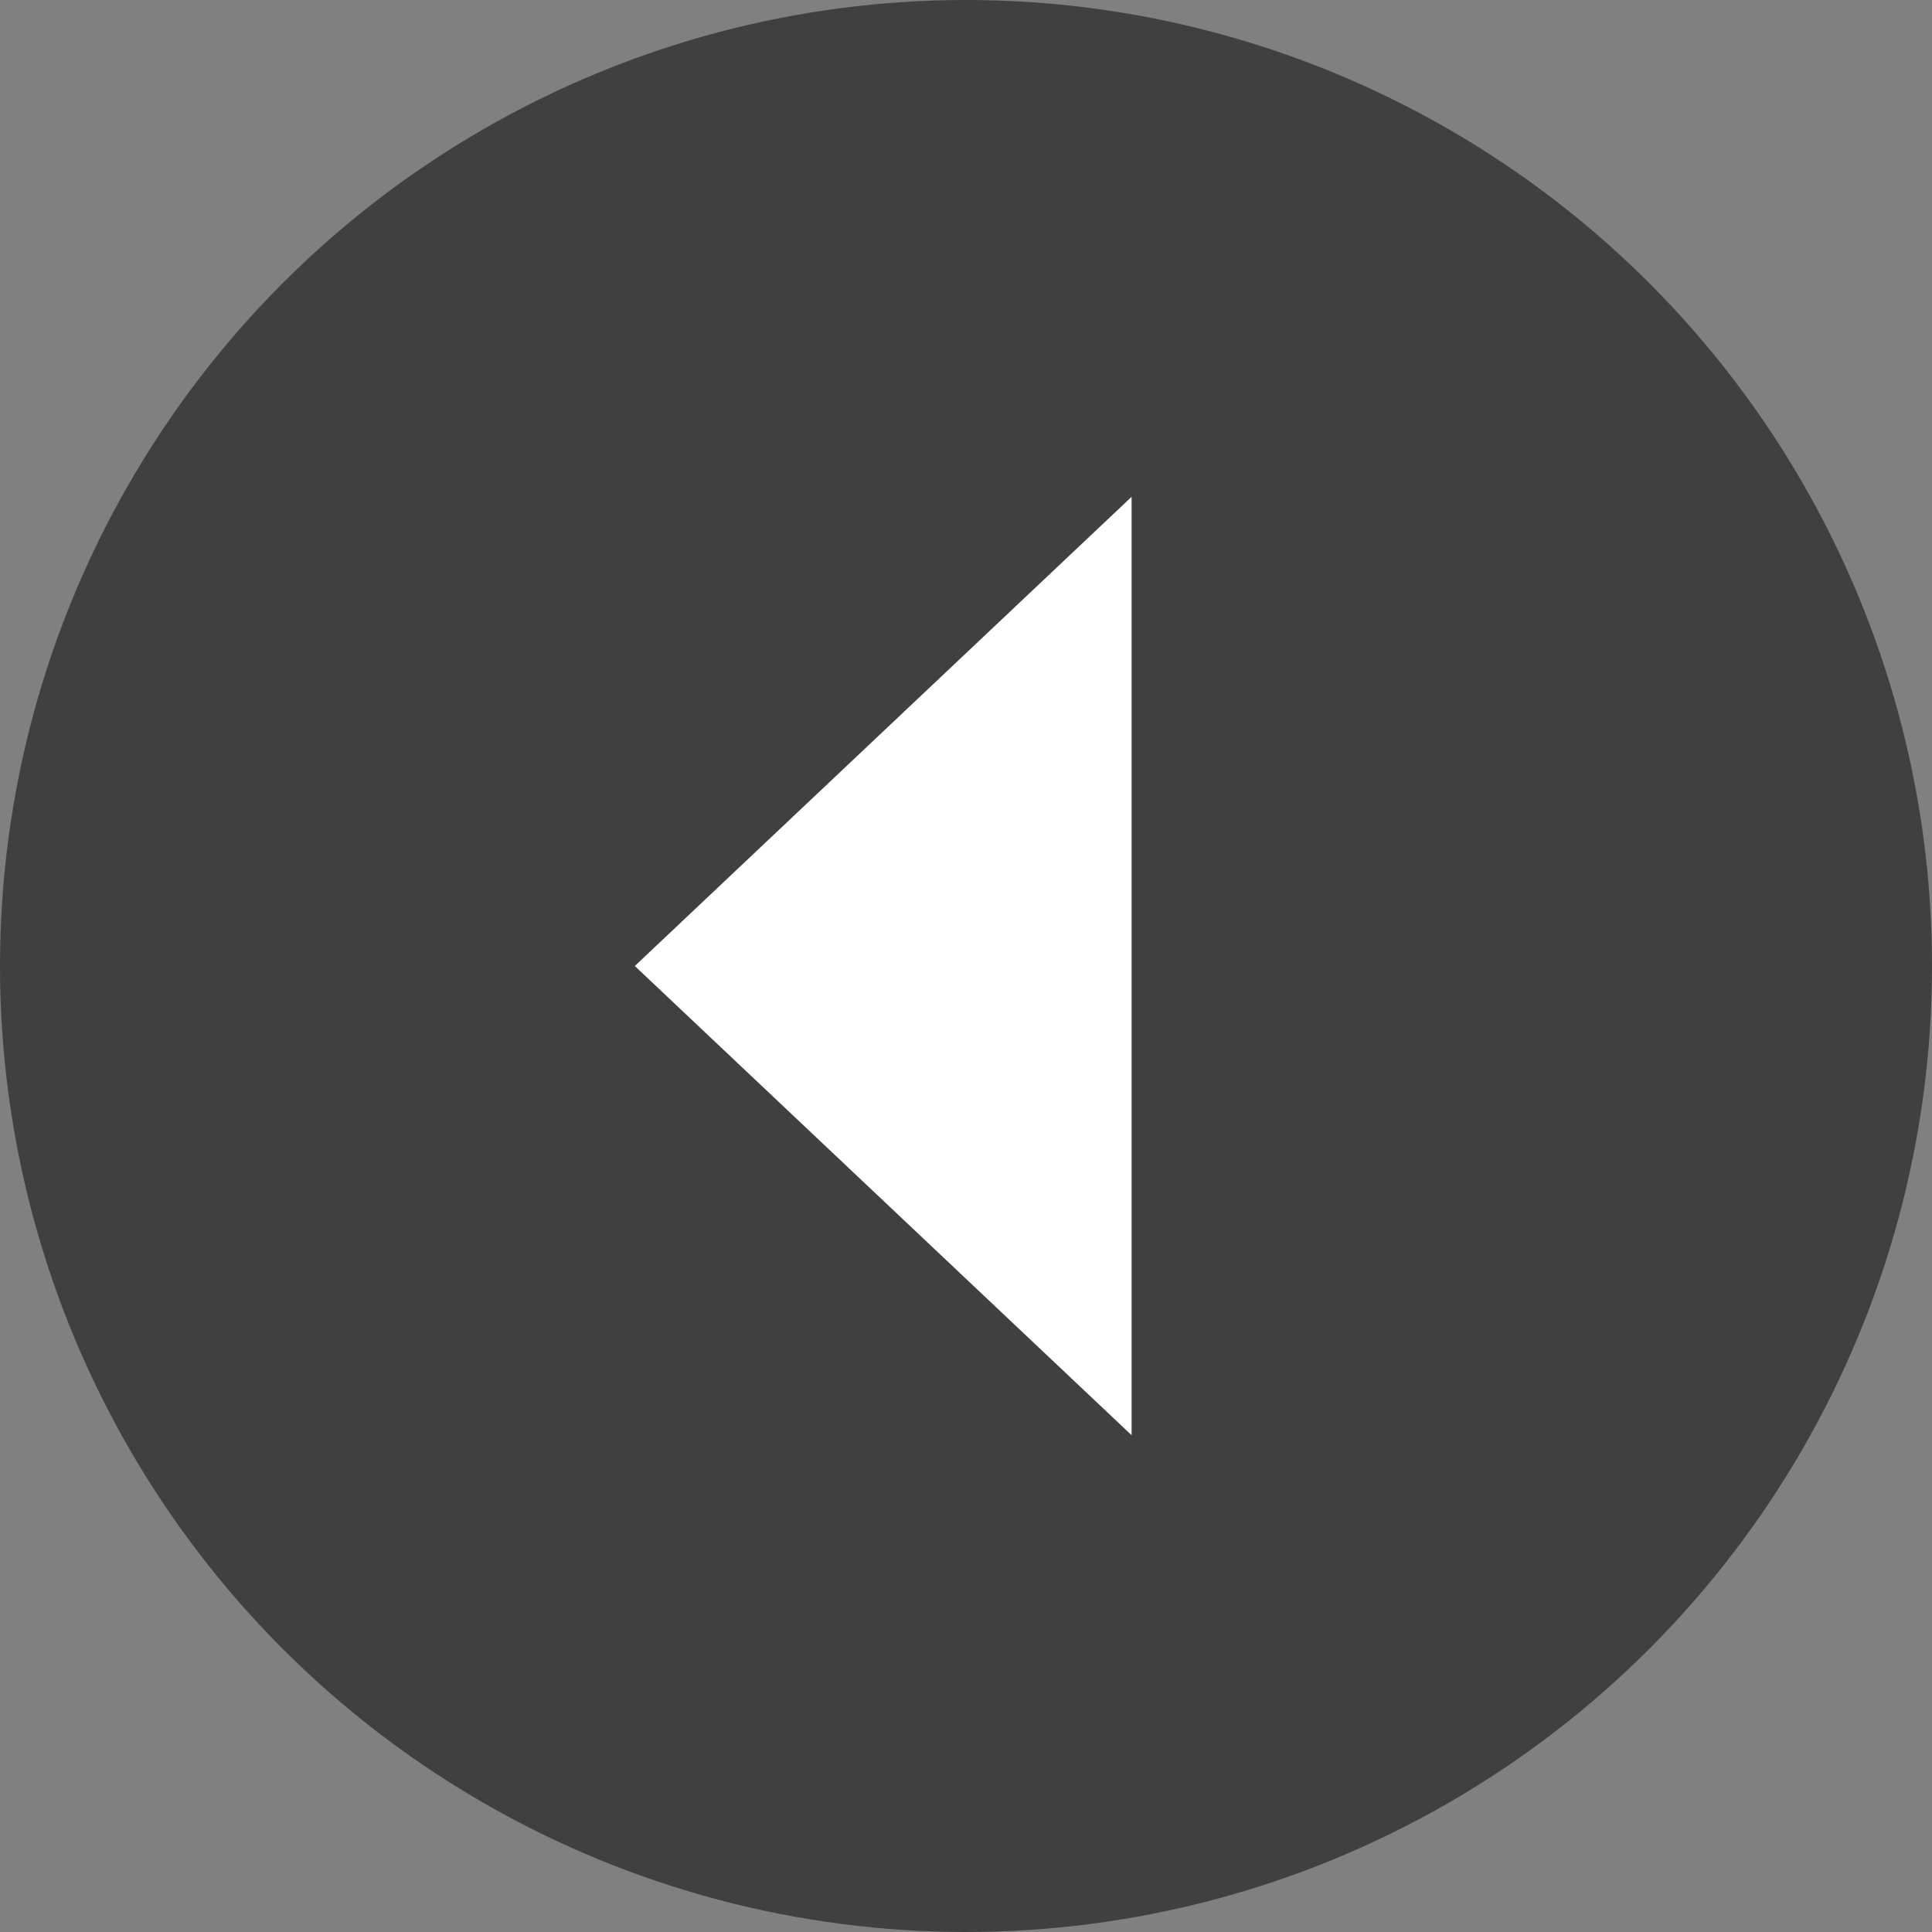 <?xml version="1.0" encoding="UTF-8"?>
<svg width="35px" height="35px" viewBox="0 0 35 35" version="1.1" xmlns="http://www.w3.org/2000/svg" xmlns:xlink="http://www.w3.org/1999/xlink">
    <rect x="0" y="0" width="35" height="35" fill="#808080" stroke="none"/>
    <!-- Generator: Sketch 46 (44423) - http://www.bohemiancoding.com/sketch -->
    <title>caret-left-circle</title>
    <desc>Created with Sketch.</desc>
    <defs></defs>
    <g id="Page-1" stroke="none" stroke-width="1" fill="none" fill-rule="evenodd">
        <g id="caret-left-circle">
            <circle id="Oval" fill-opacity="0.5" fill="#000000" cx="17.5" cy="17.5" r="17.5"></circle>
            <polygon id="Triangle" fill="#FFFFFF" transform="translate(16, 17.5) scale(-1, 1) translate(-16, -17.5) " points="20.5 17.5 11.5 26 11.5 9"></polygon>
        </g>
    </g>
</svg>